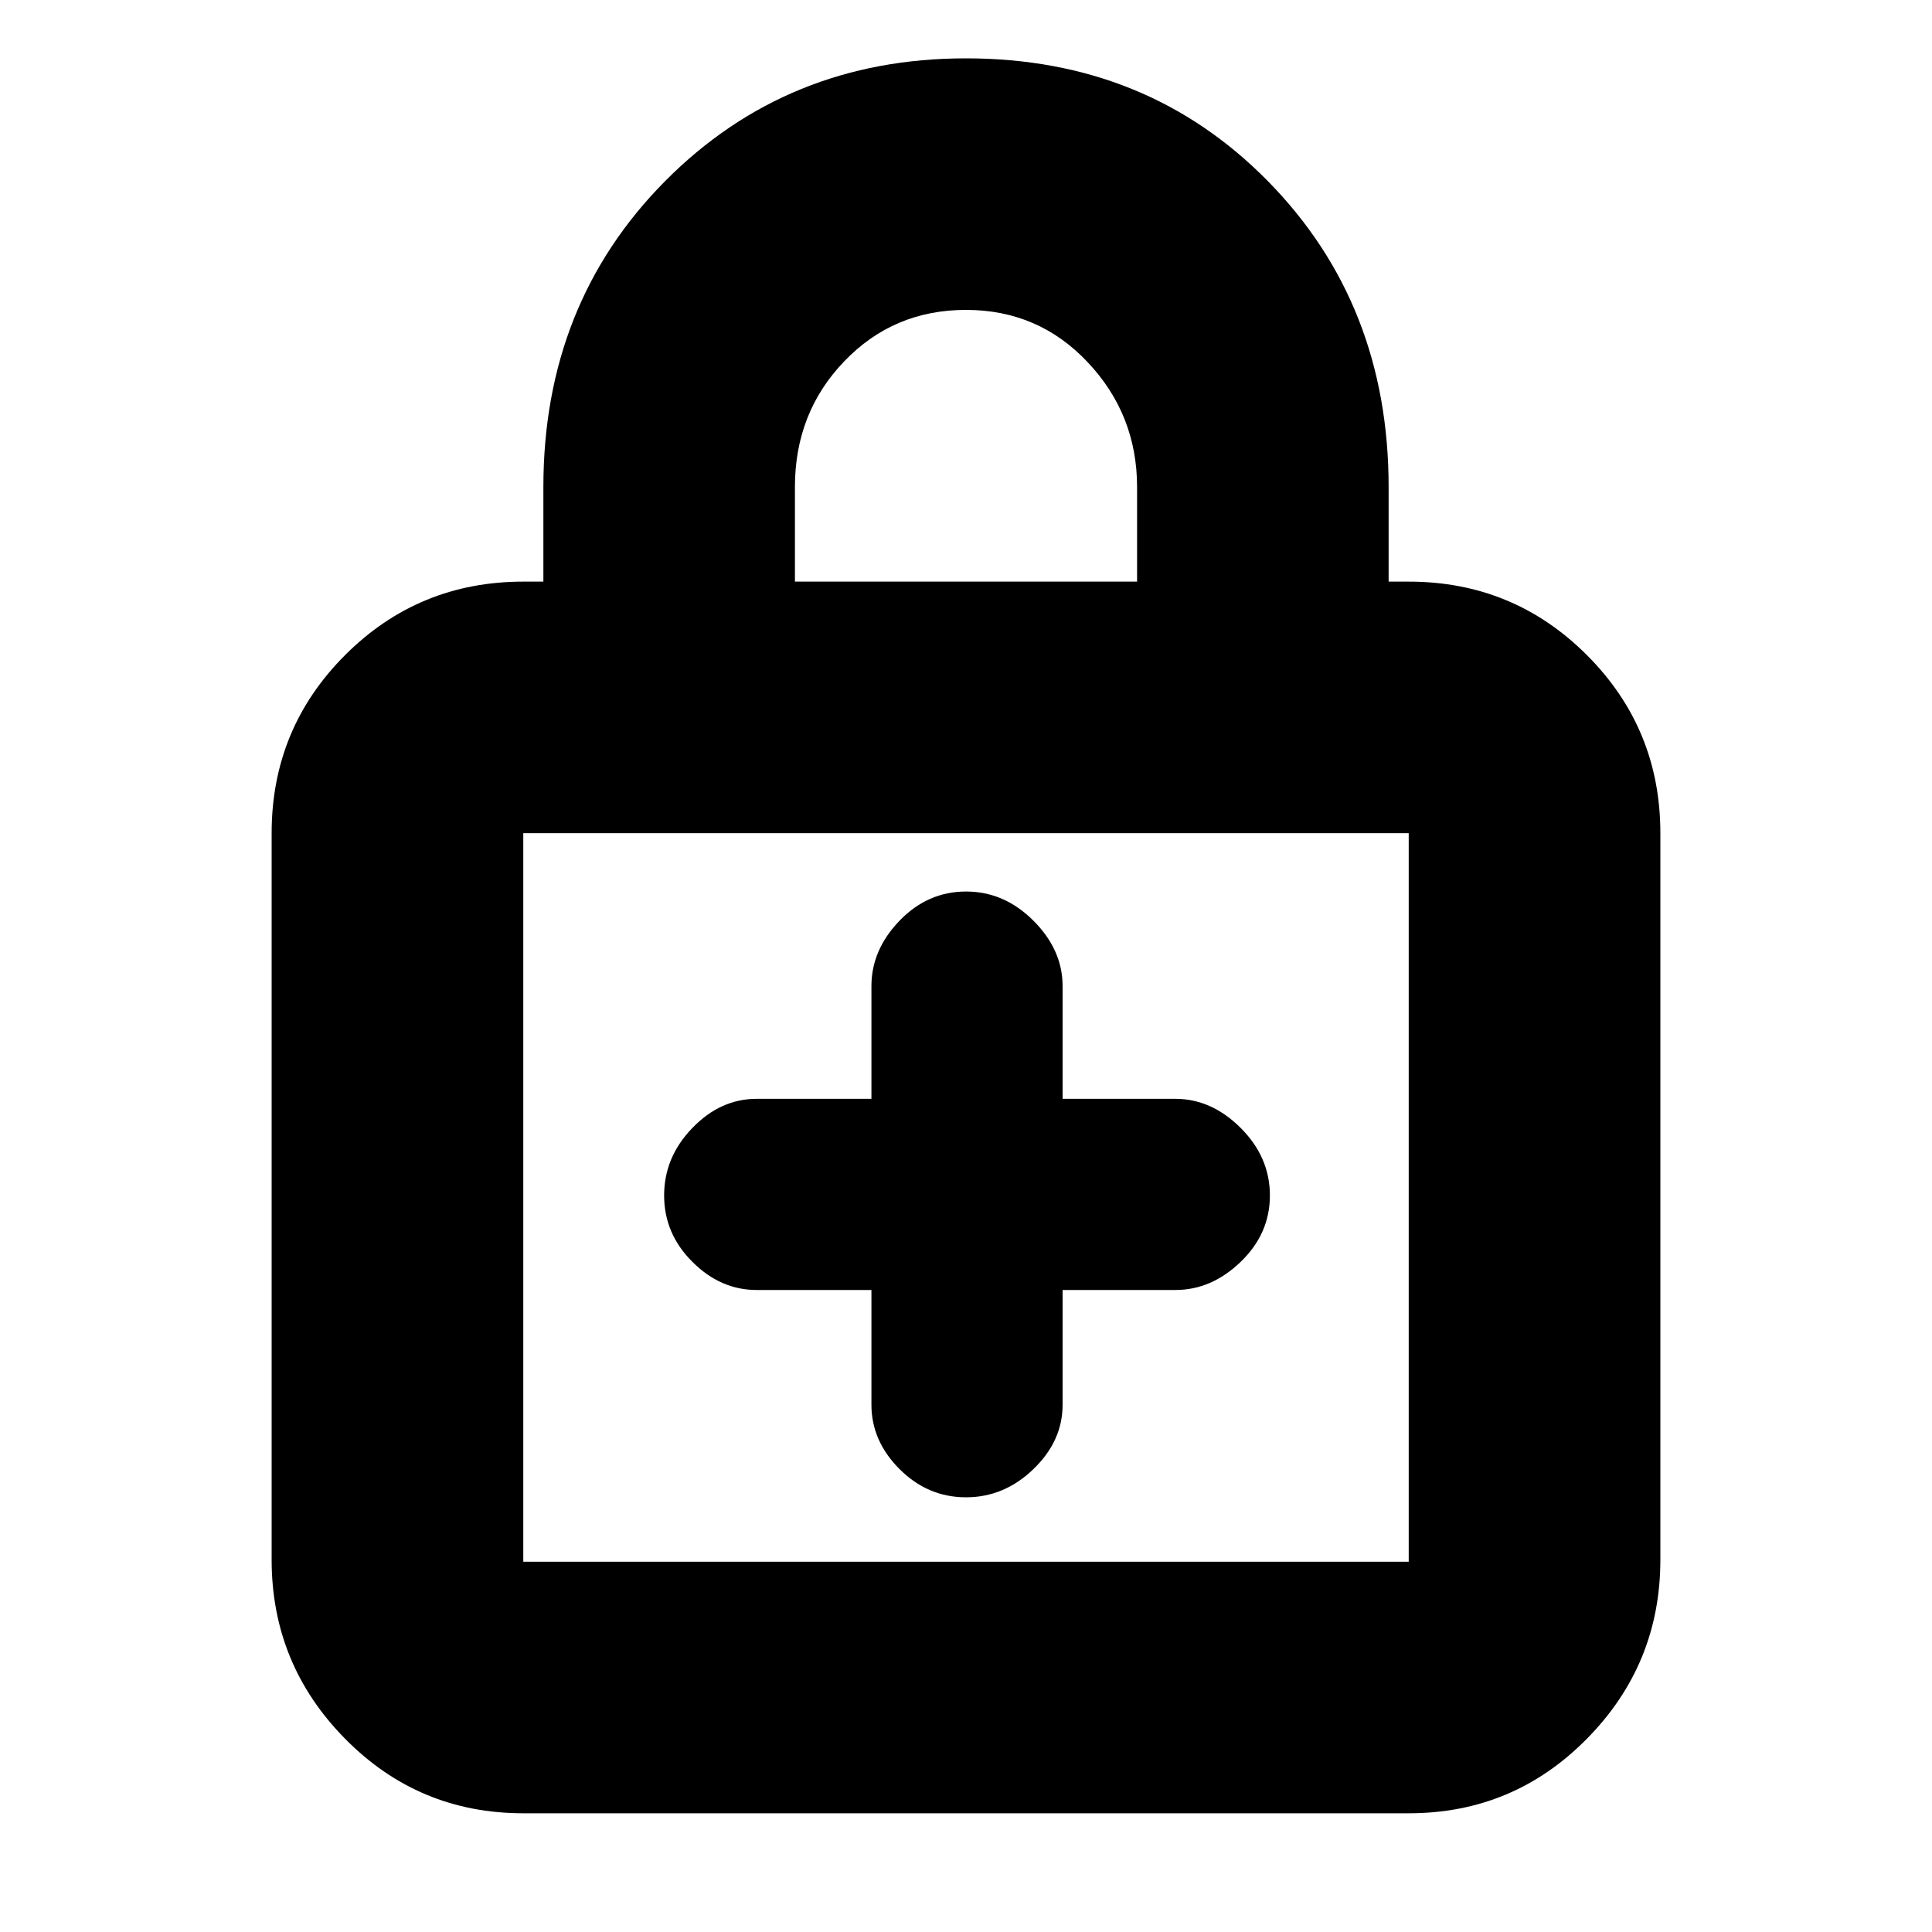 <svg xmlns="http://www.w3.org/2000/svg" height="20" width="20"><path d="M5.417 18.771Q4.333 18.771 3.573 18Q2.812 17.229 2.812 16.146V8.625Q2.812 7.542 3.573 6.781Q4.333 6.021 5.417 6.021H5.625V5.042Q5.625 3.146 6.885 1.875Q8.146 0.604 10 0.604Q11.875 0.604 13.125 1.875Q14.375 3.146 14.375 5.042V6.021H14.583Q15.667 6.021 16.427 6.781Q17.188 7.542 17.188 8.625V16.146Q17.188 17.229 16.427 18Q15.667 18.771 14.583 18.771ZM8.229 6.021H11.771V5.042Q11.771 4.292 11.26 3.75Q10.75 3.208 10 3.208Q9.25 3.208 8.74 3.74Q8.229 4.271 8.229 5.042ZM5.417 16.167H14.583Q14.583 16.167 14.583 16.167Q14.583 16.167 14.583 16.167V8.625Q14.583 8.625 14.583 8.625Q14.583 8.625 14.583 8.625H5.417Q5.417 8.625 5.417 8.625Q5.417 8.625 5.417 8.625V16.167Q5.417 16.167 5.417 16.167Q5.417 16.167 5.417 16.167ZM5.417 8.625Q5.417 8.625 5.417 8.625Q5.417 8.625 5.417 8.625V16.167Q5.417 16.167 5.417 16.167Q5.417 16.167 5.417 16.167Q5.417 16.167 5.417 16.167Q5.417 16.167 5.417 16.167V8.625Q5.417 8.625 5.417 8.625Q5.417 8.625 5.417 8.625ZM10 15.5Q10.396 15.5 10.698 15.208Q11 14.917 11 14.542V13.354H12.167Q12.542 13.354 12.844 13.062Q13.146 12.771 13.146 12.375Q13.146 11.979 12.844 11.677Q12.542 11.375 12.167 11.375H11V10.208Q11 9.833 10.698 9.531Q10.396 9.229 10 9.229Q9.604 9.229 9.312 9.531Q9.021 9.833 9.021 10.208V11.375H7.833Q7.458 11.375 7.167 11.677Q6.875 11.979 6.875 12.375Q6.875 12.771 7.167 13.062Q7.458 13.354 7.833 13.354H9.021V14.542Q9.021 14.917 9.312 15.208Q9.604 15.5 10 15.5Z"/></svg>